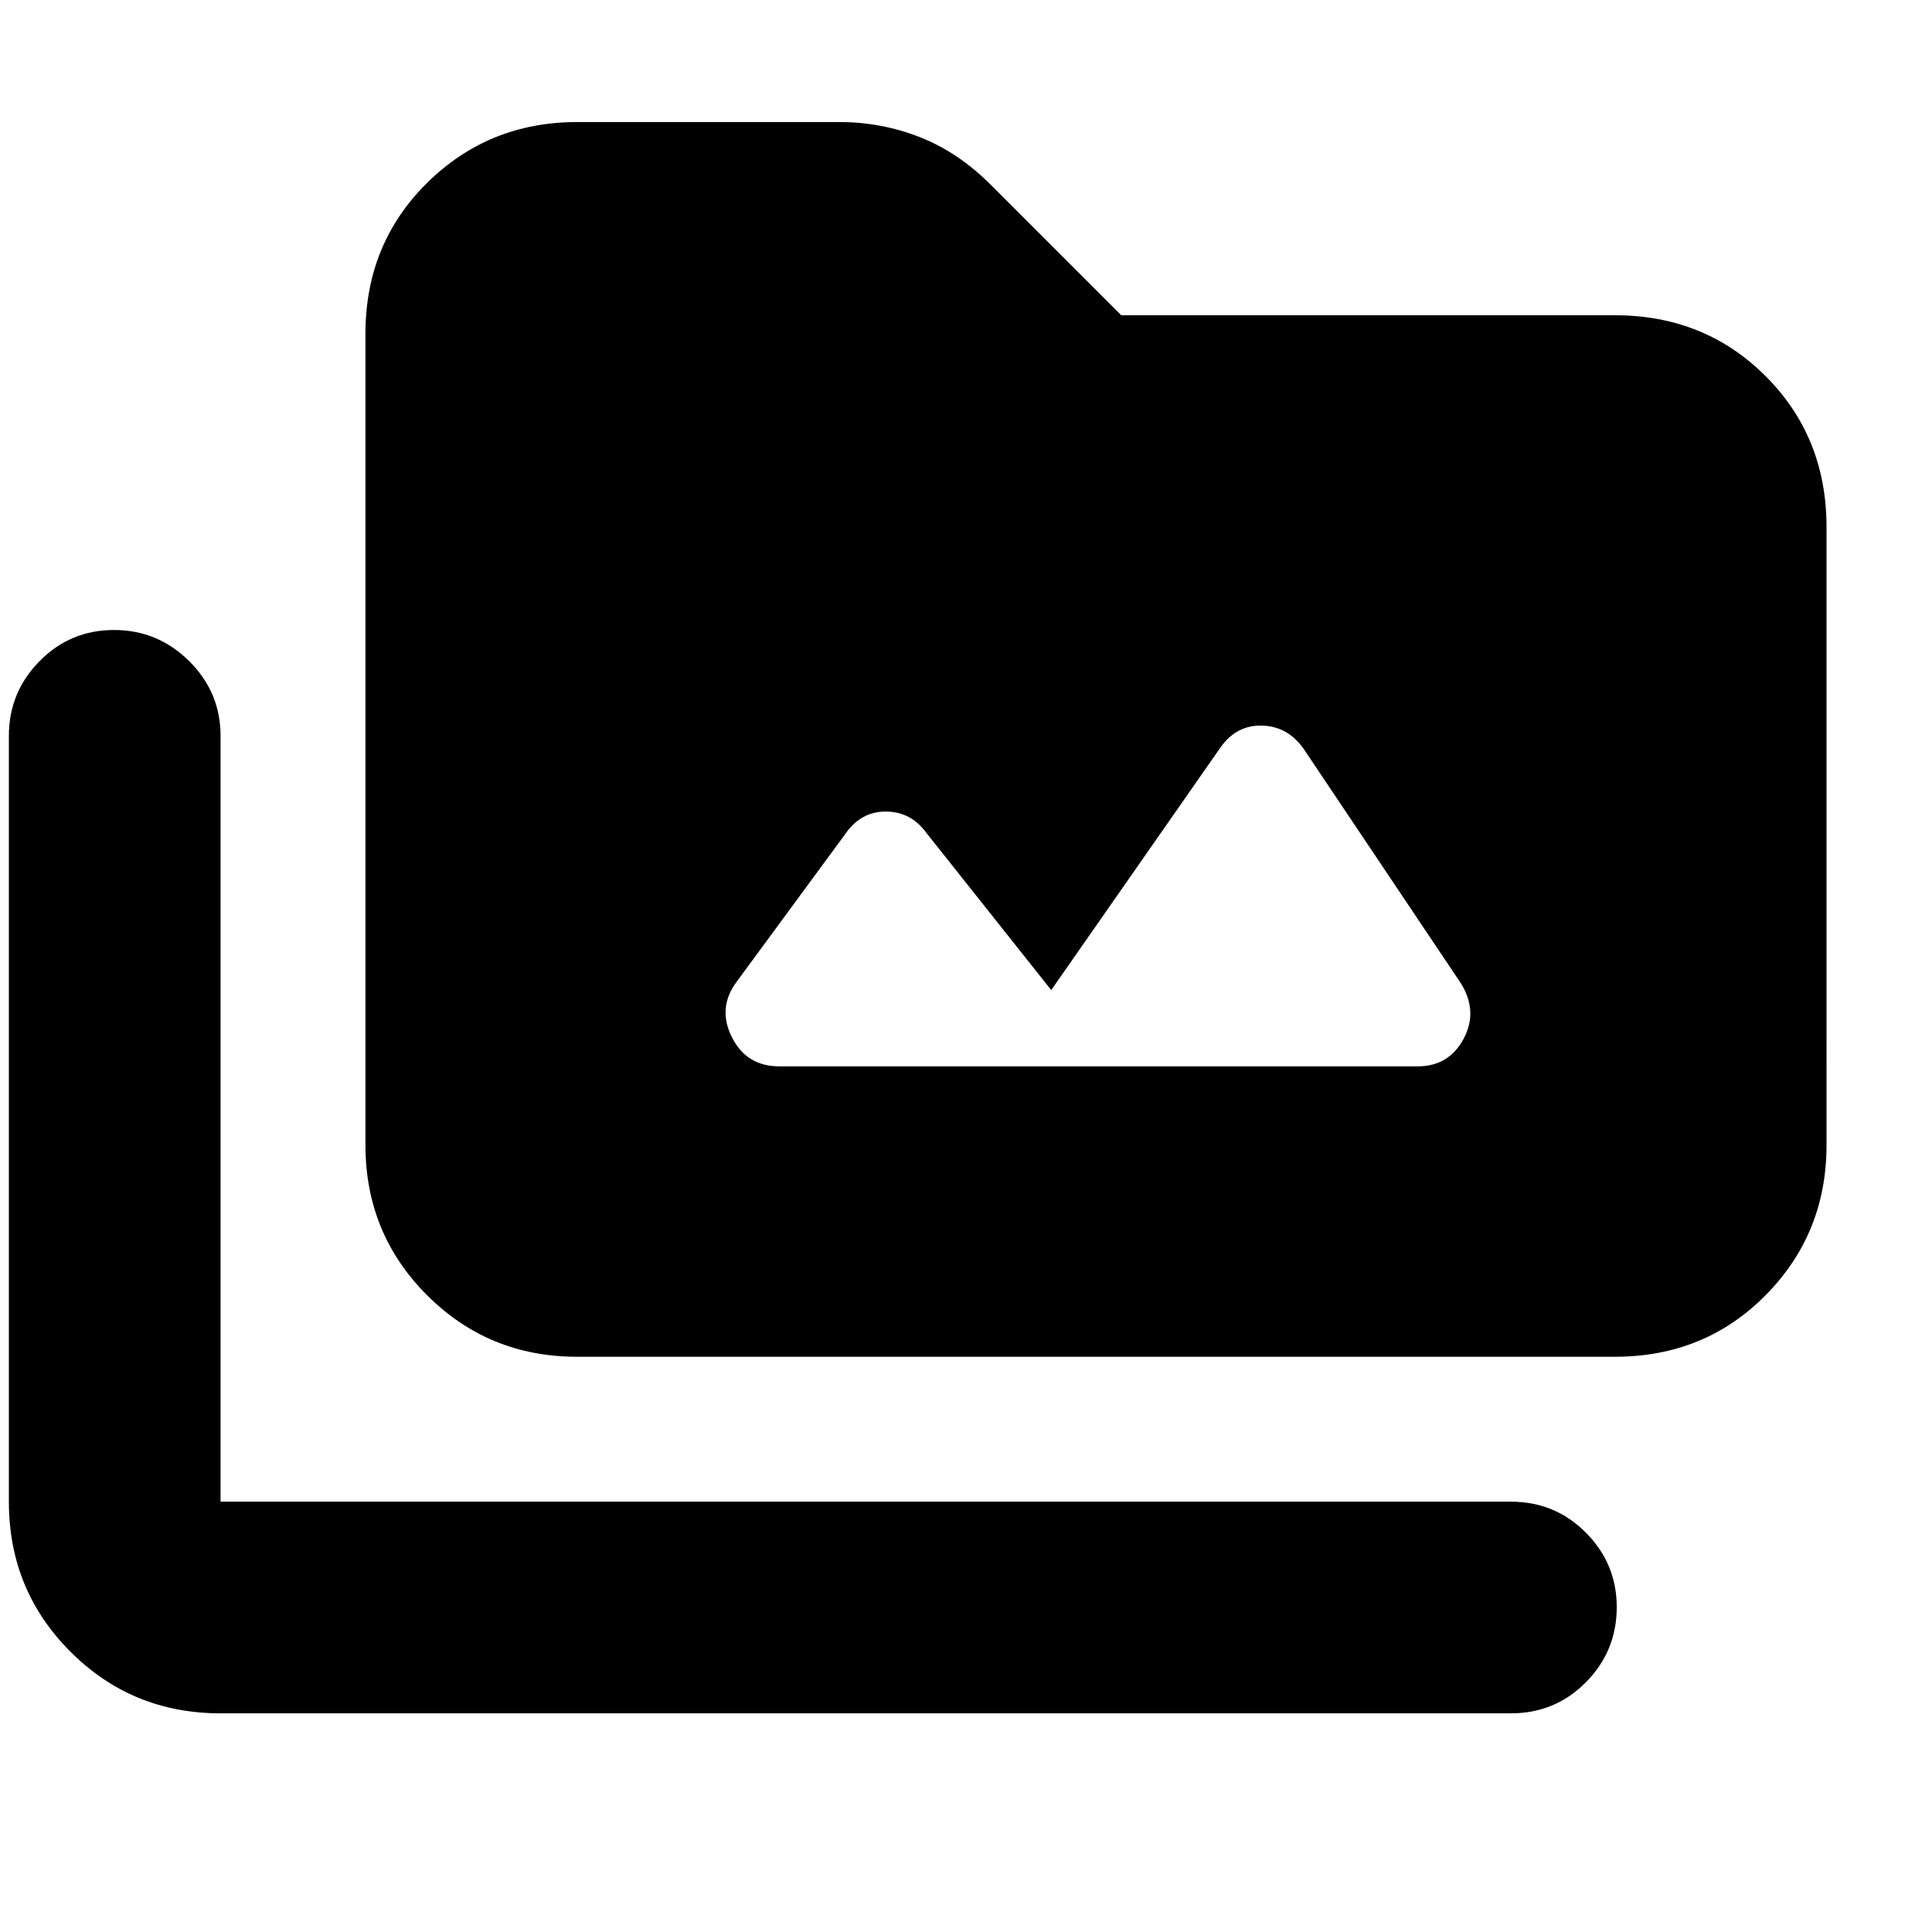 <svg xmlns="http://www.w3.org/2000/svg" height="20" viewBox="0 -960 960 960" width="20"><path d="M109.59-108.65q-43.97 0-74.57-30.61-30.61-30.6-30.61-74.57v-380.54q0-21.64 15.25-37.11 15.24-15.48 37.01-15.48 21.76 0 37.34 15.48 15.58 15.47 15.58 37.11v380.54h641.17q21.97 0 37.28 15.42 15.31 15.41 15.31 36.96 0 21.88-15.31 37.34-15.31 15.46-37.28 15.46H109.59Zm177.17-177.18q-43.96 0-74.57-30.6-30.6-30.6-30.6-74.57v-403.17q0-44.67 30.6-74.92 30.61-30.26 74.57-30.26h130.52q20.66 0 39.74 7.48 19.09 7.48 35.28 23.67l64.85 64.85h245.26q44.67 0 74.92 30.26 30.26 30.25 30.26 74.92V-391q0 43.97-30.26 74.57-30.25 30.6-74.92 30.6H286.76Zm235.59-182.21-61.94-77.98q-7.73-10.72-20.31-10.72-12.59 0-20.32 11.48l-53.69 73.02q-9.72 12.96-2.46 27.53 7.25 14.58 23.65 14.58h317.13q15.53 0 22.84-13.7 7.32-13.69-1.4-27.65l-77.7-115.87q-7.97-11.72-20.93-12.1-12.97-.38-20.94 11.1l-83.93 120.31Z"/></svg>